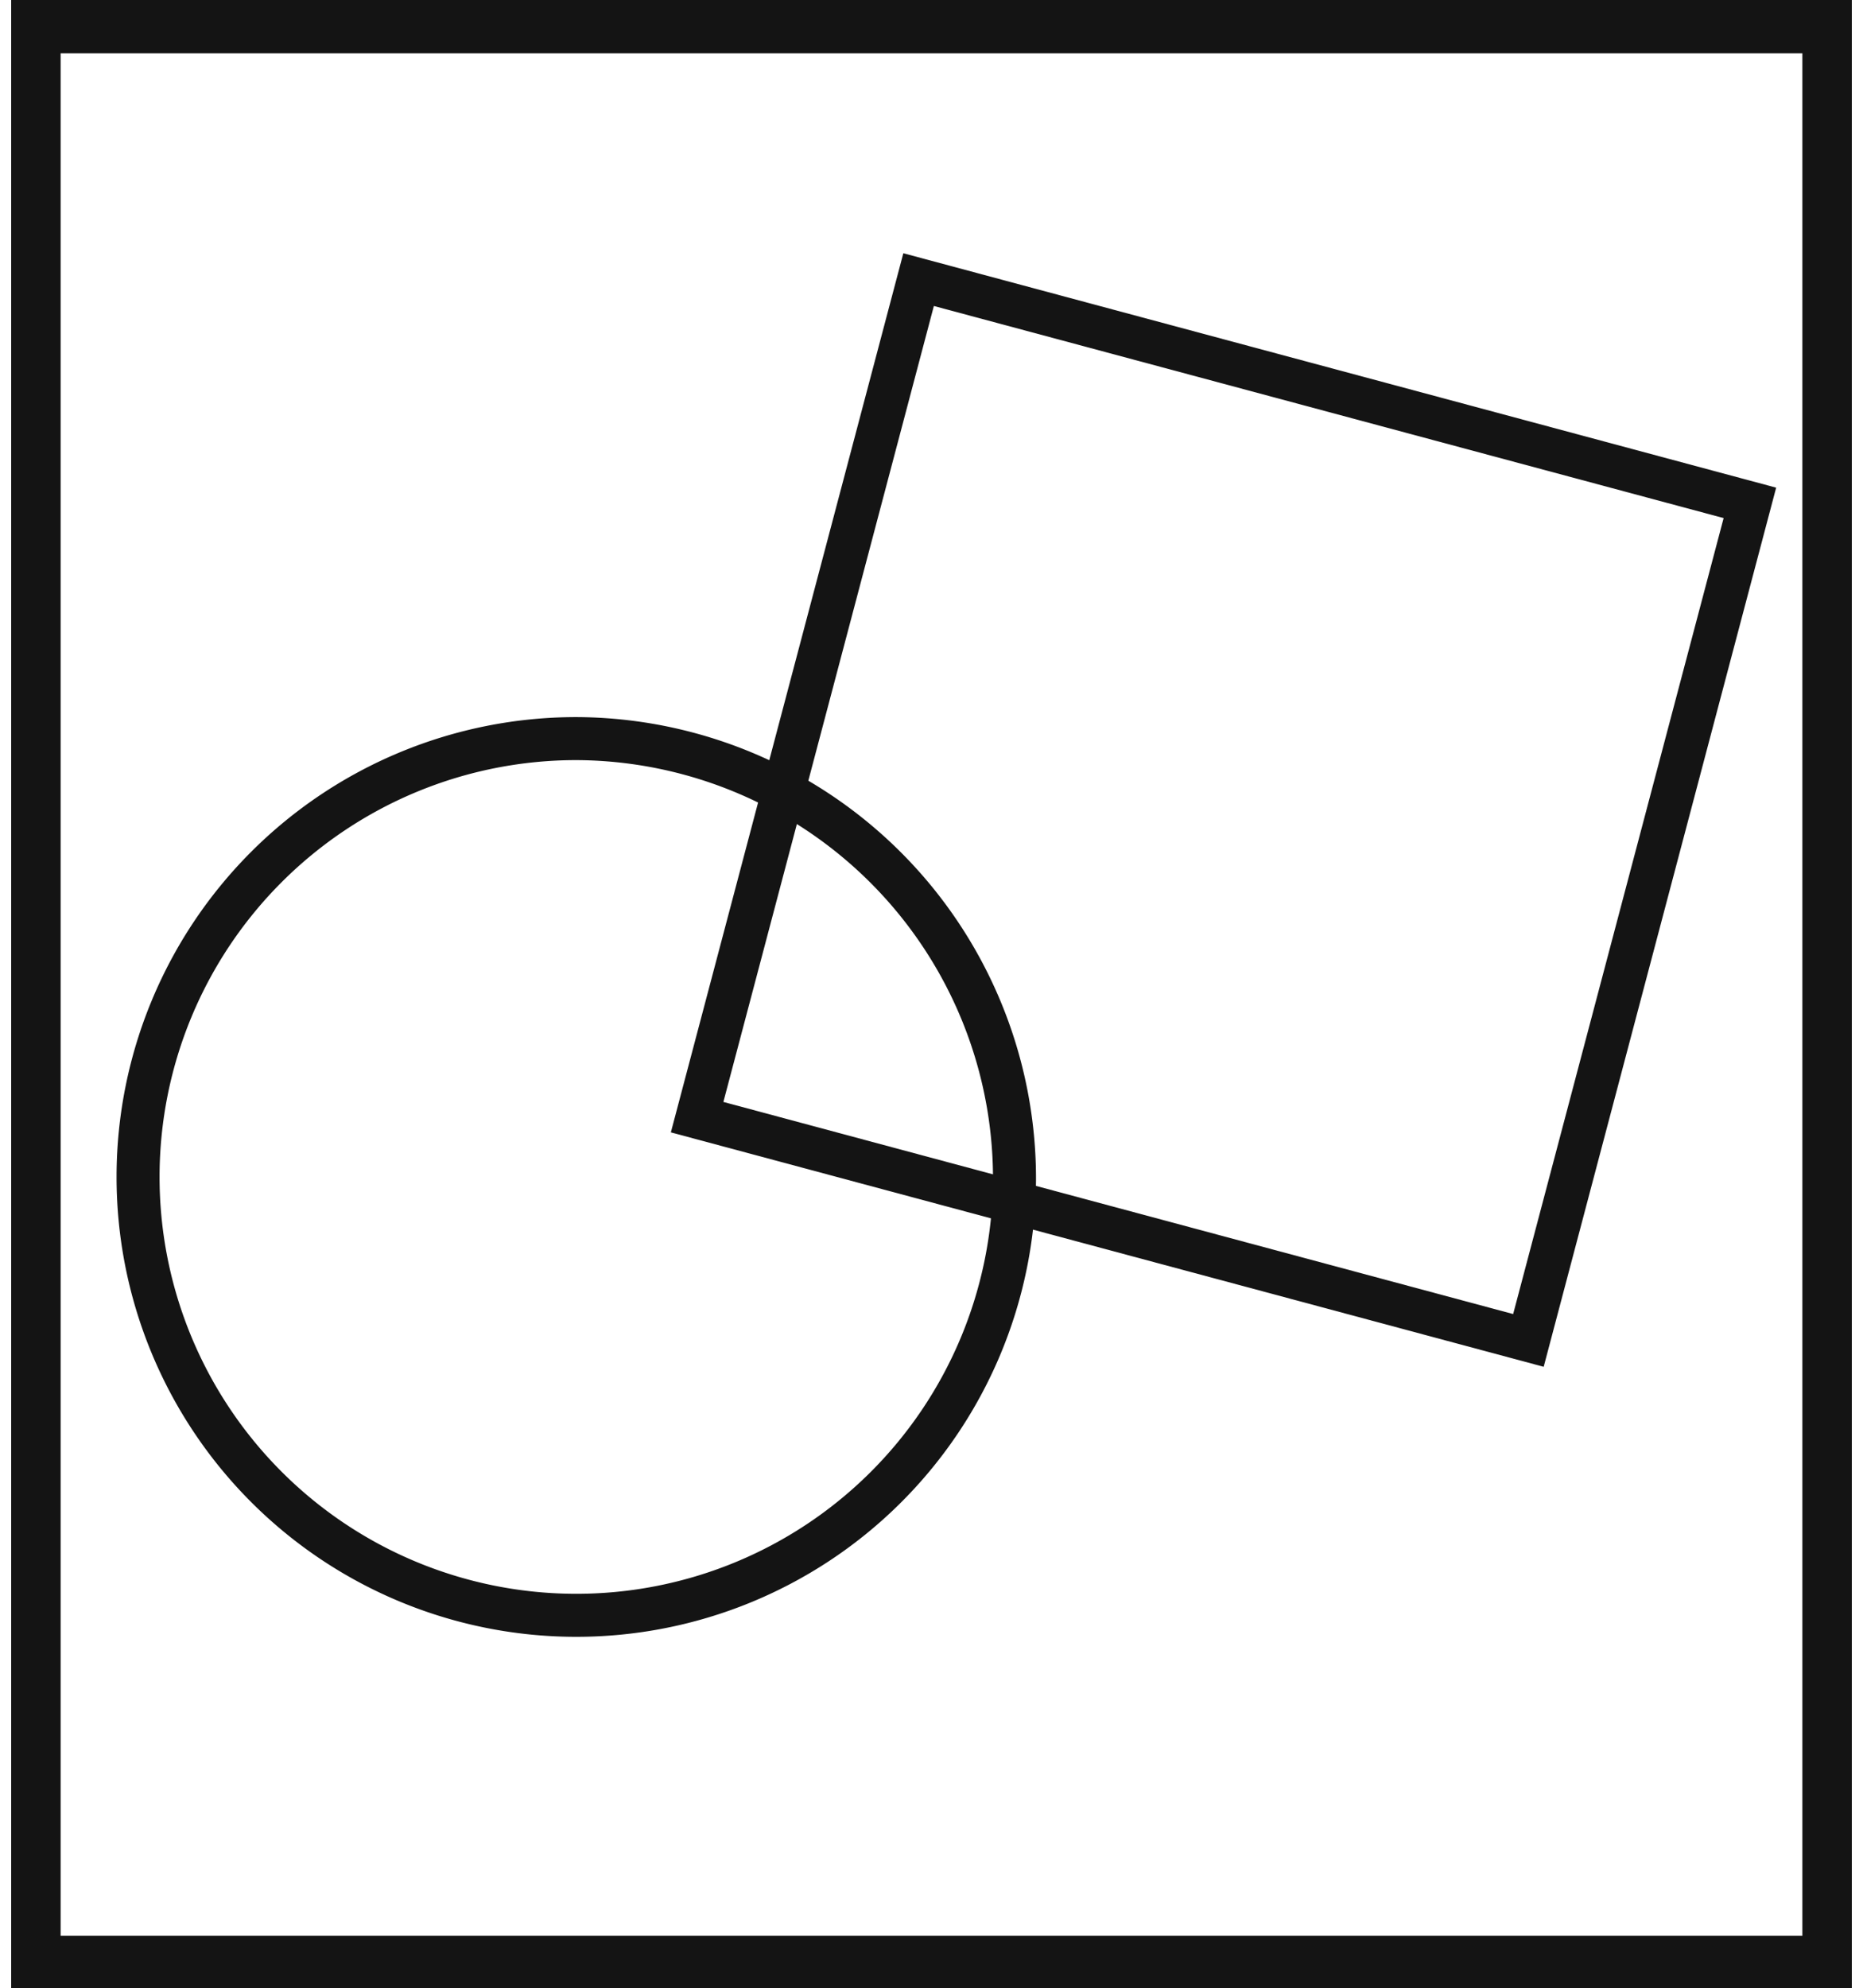 <svg xmlns="http://www.w3.org/2000/svg" viewBox="0 0 43.32 46.22"><defs><style>.cls-1{fill:#141414;}.cls-2{fill:none;stroke:#141414;stroke-miterlimit:10;}</style></defs><title>E1_</title><g id="Grafica"><path class="cls-1" d="M.26,0V46.22h42.8V0ZM41.91,45H1.41V1.24h40.5Z"/><path class="cls-2" d="M23.59,27.44A10.19,10.19,0,1,1,13.4,17.17,10.23,10.23,0,0,1,23.59,27.44Z"/><polygon class="cls-2" points="35.54 31.16 16.21 25.97 21.36 6.5 40.69 11.69 35.54 31.16"/></g></svg>